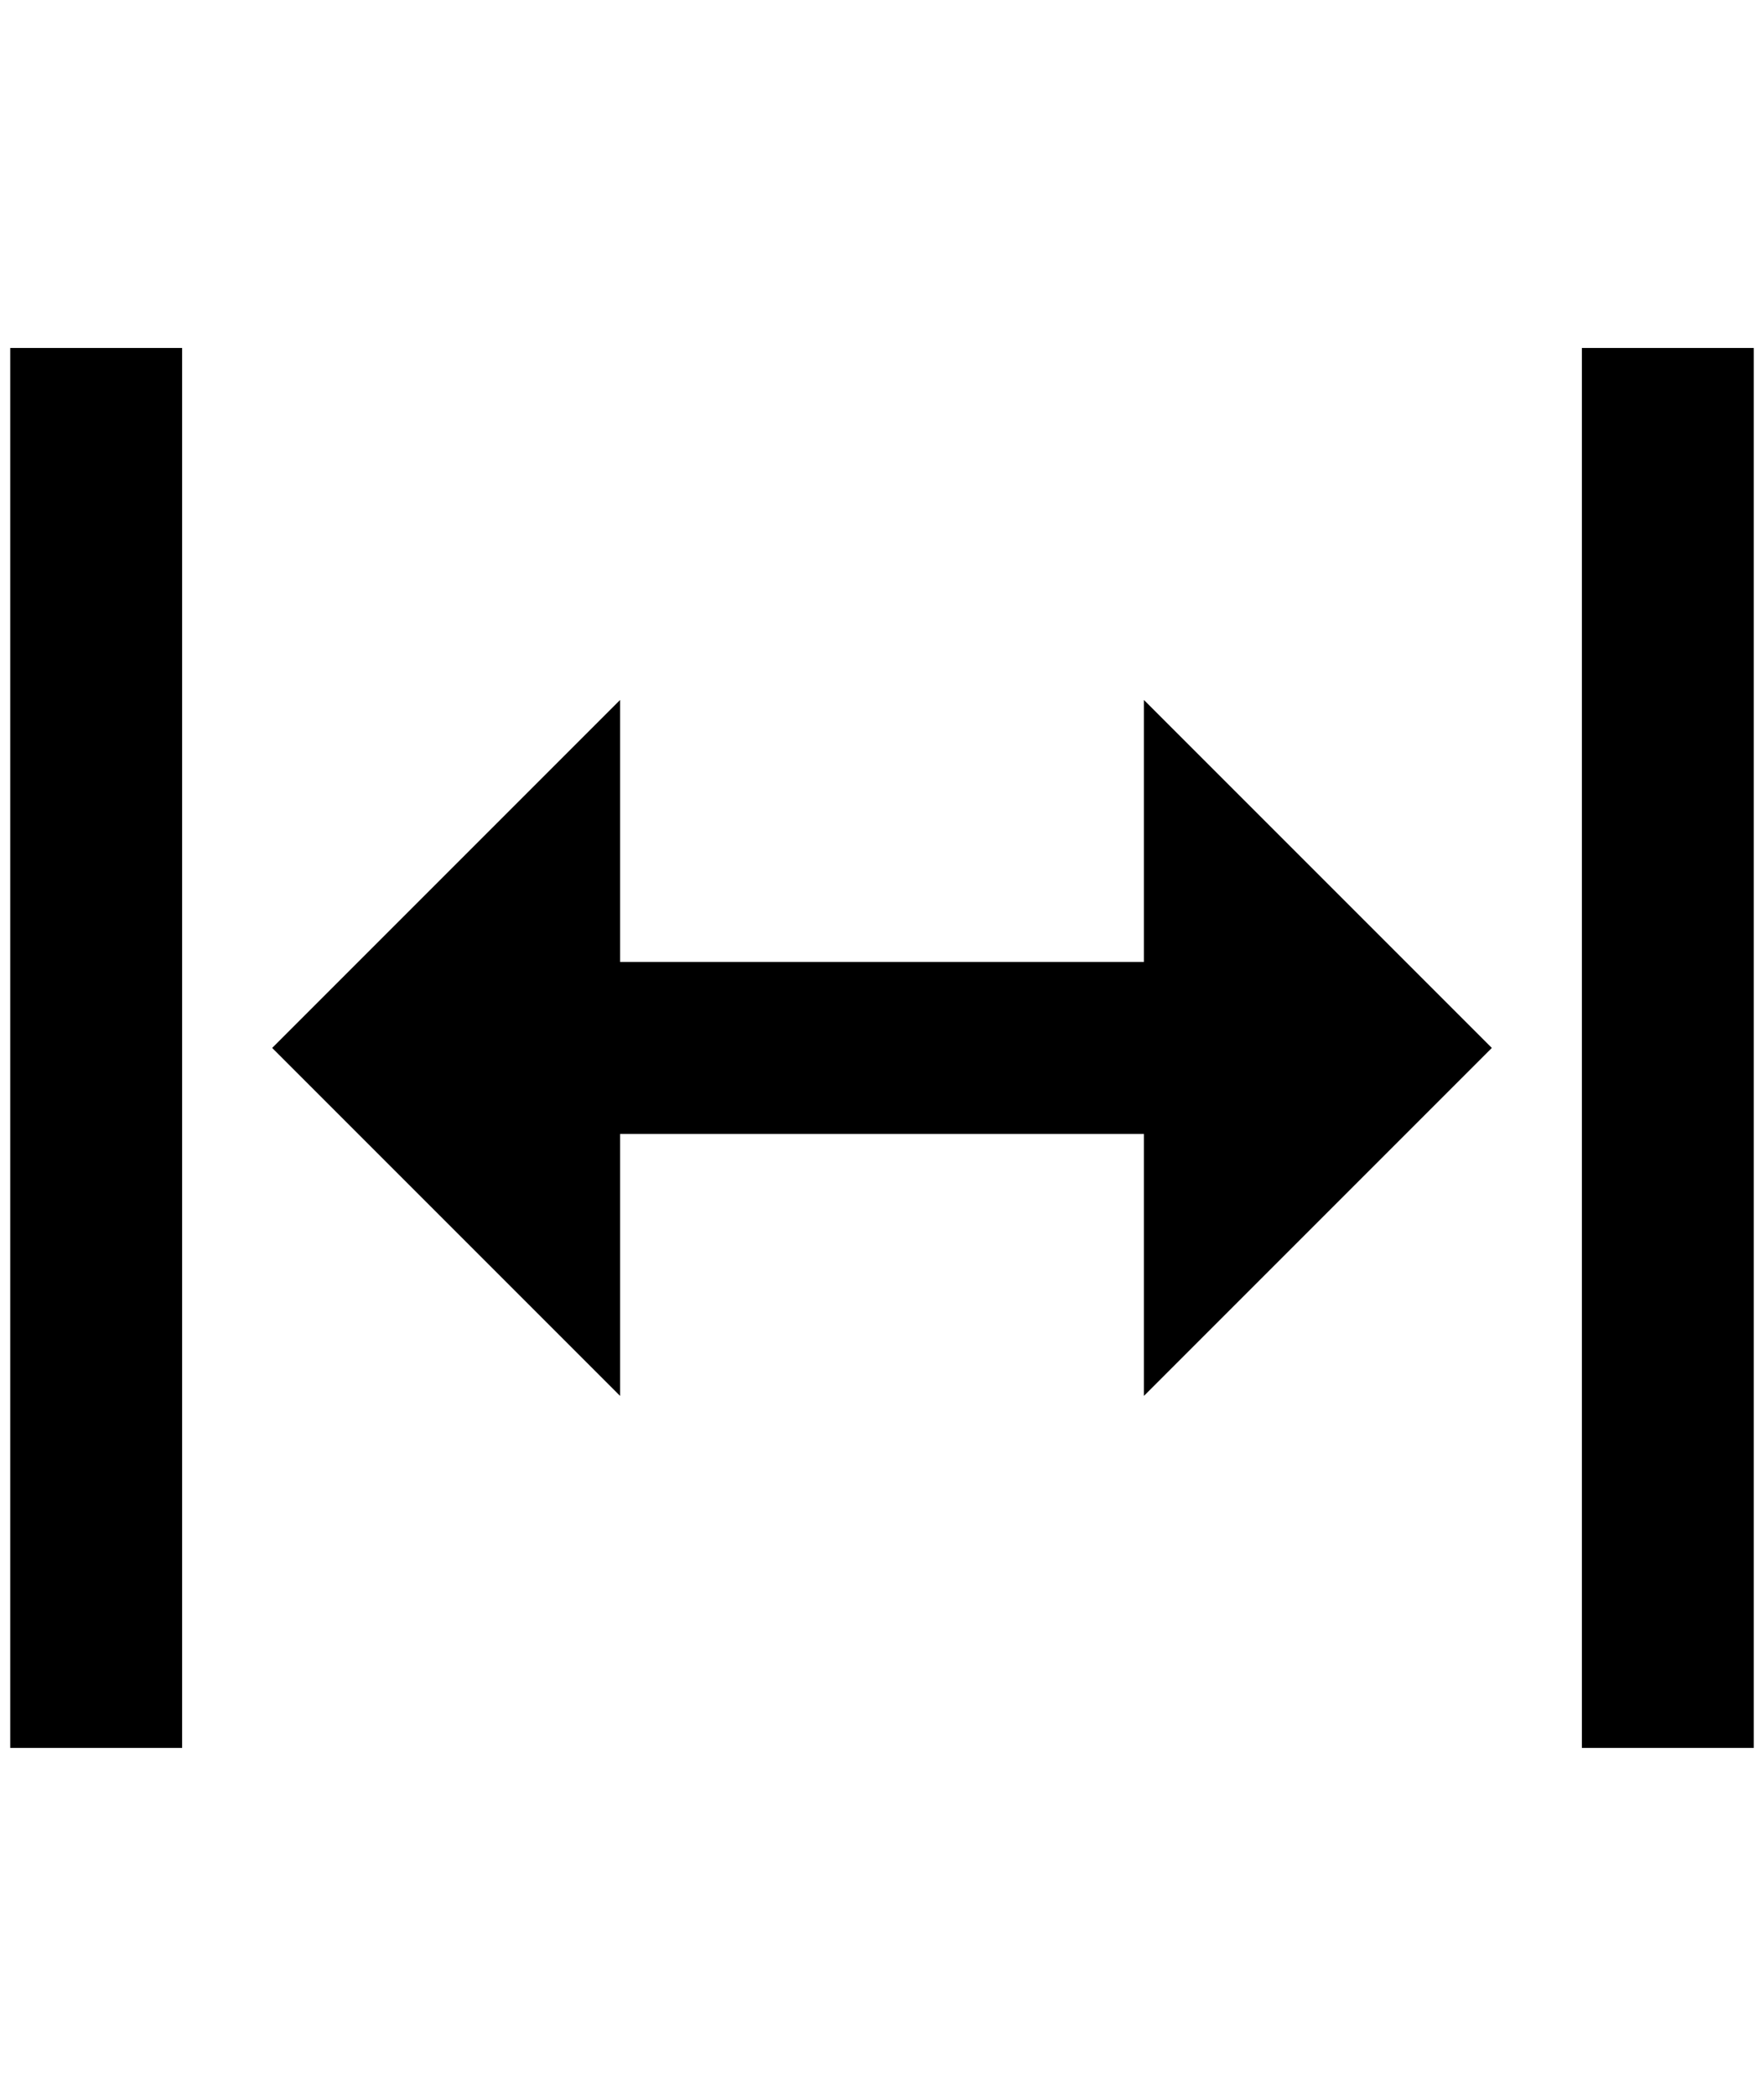 <?xml version="1.0" standalone="no"?>
<!DOCTYPE svg PUBLIC "-//W3C//DTD SVG 1.1//EN" "http://www.w3.org/Graphics/SVG/1.1/DTD/svg11.dtd" >
<svg xmlns="http://www.w3.org/2000/svg" xmlns:xlink="http://www.w3.org/1999/xlink" version="1.1" viewBox="-10 0 1724 2048">
   <path fill="currentColor"
d="M596 940h512v-256l340 340l-340 340v-256h-512v256l-340 -340l340 -340v256zM0 1708v-1368h168v1368h-168zM1536 1708v-1368h168v1368h-168z" />
</svg>

